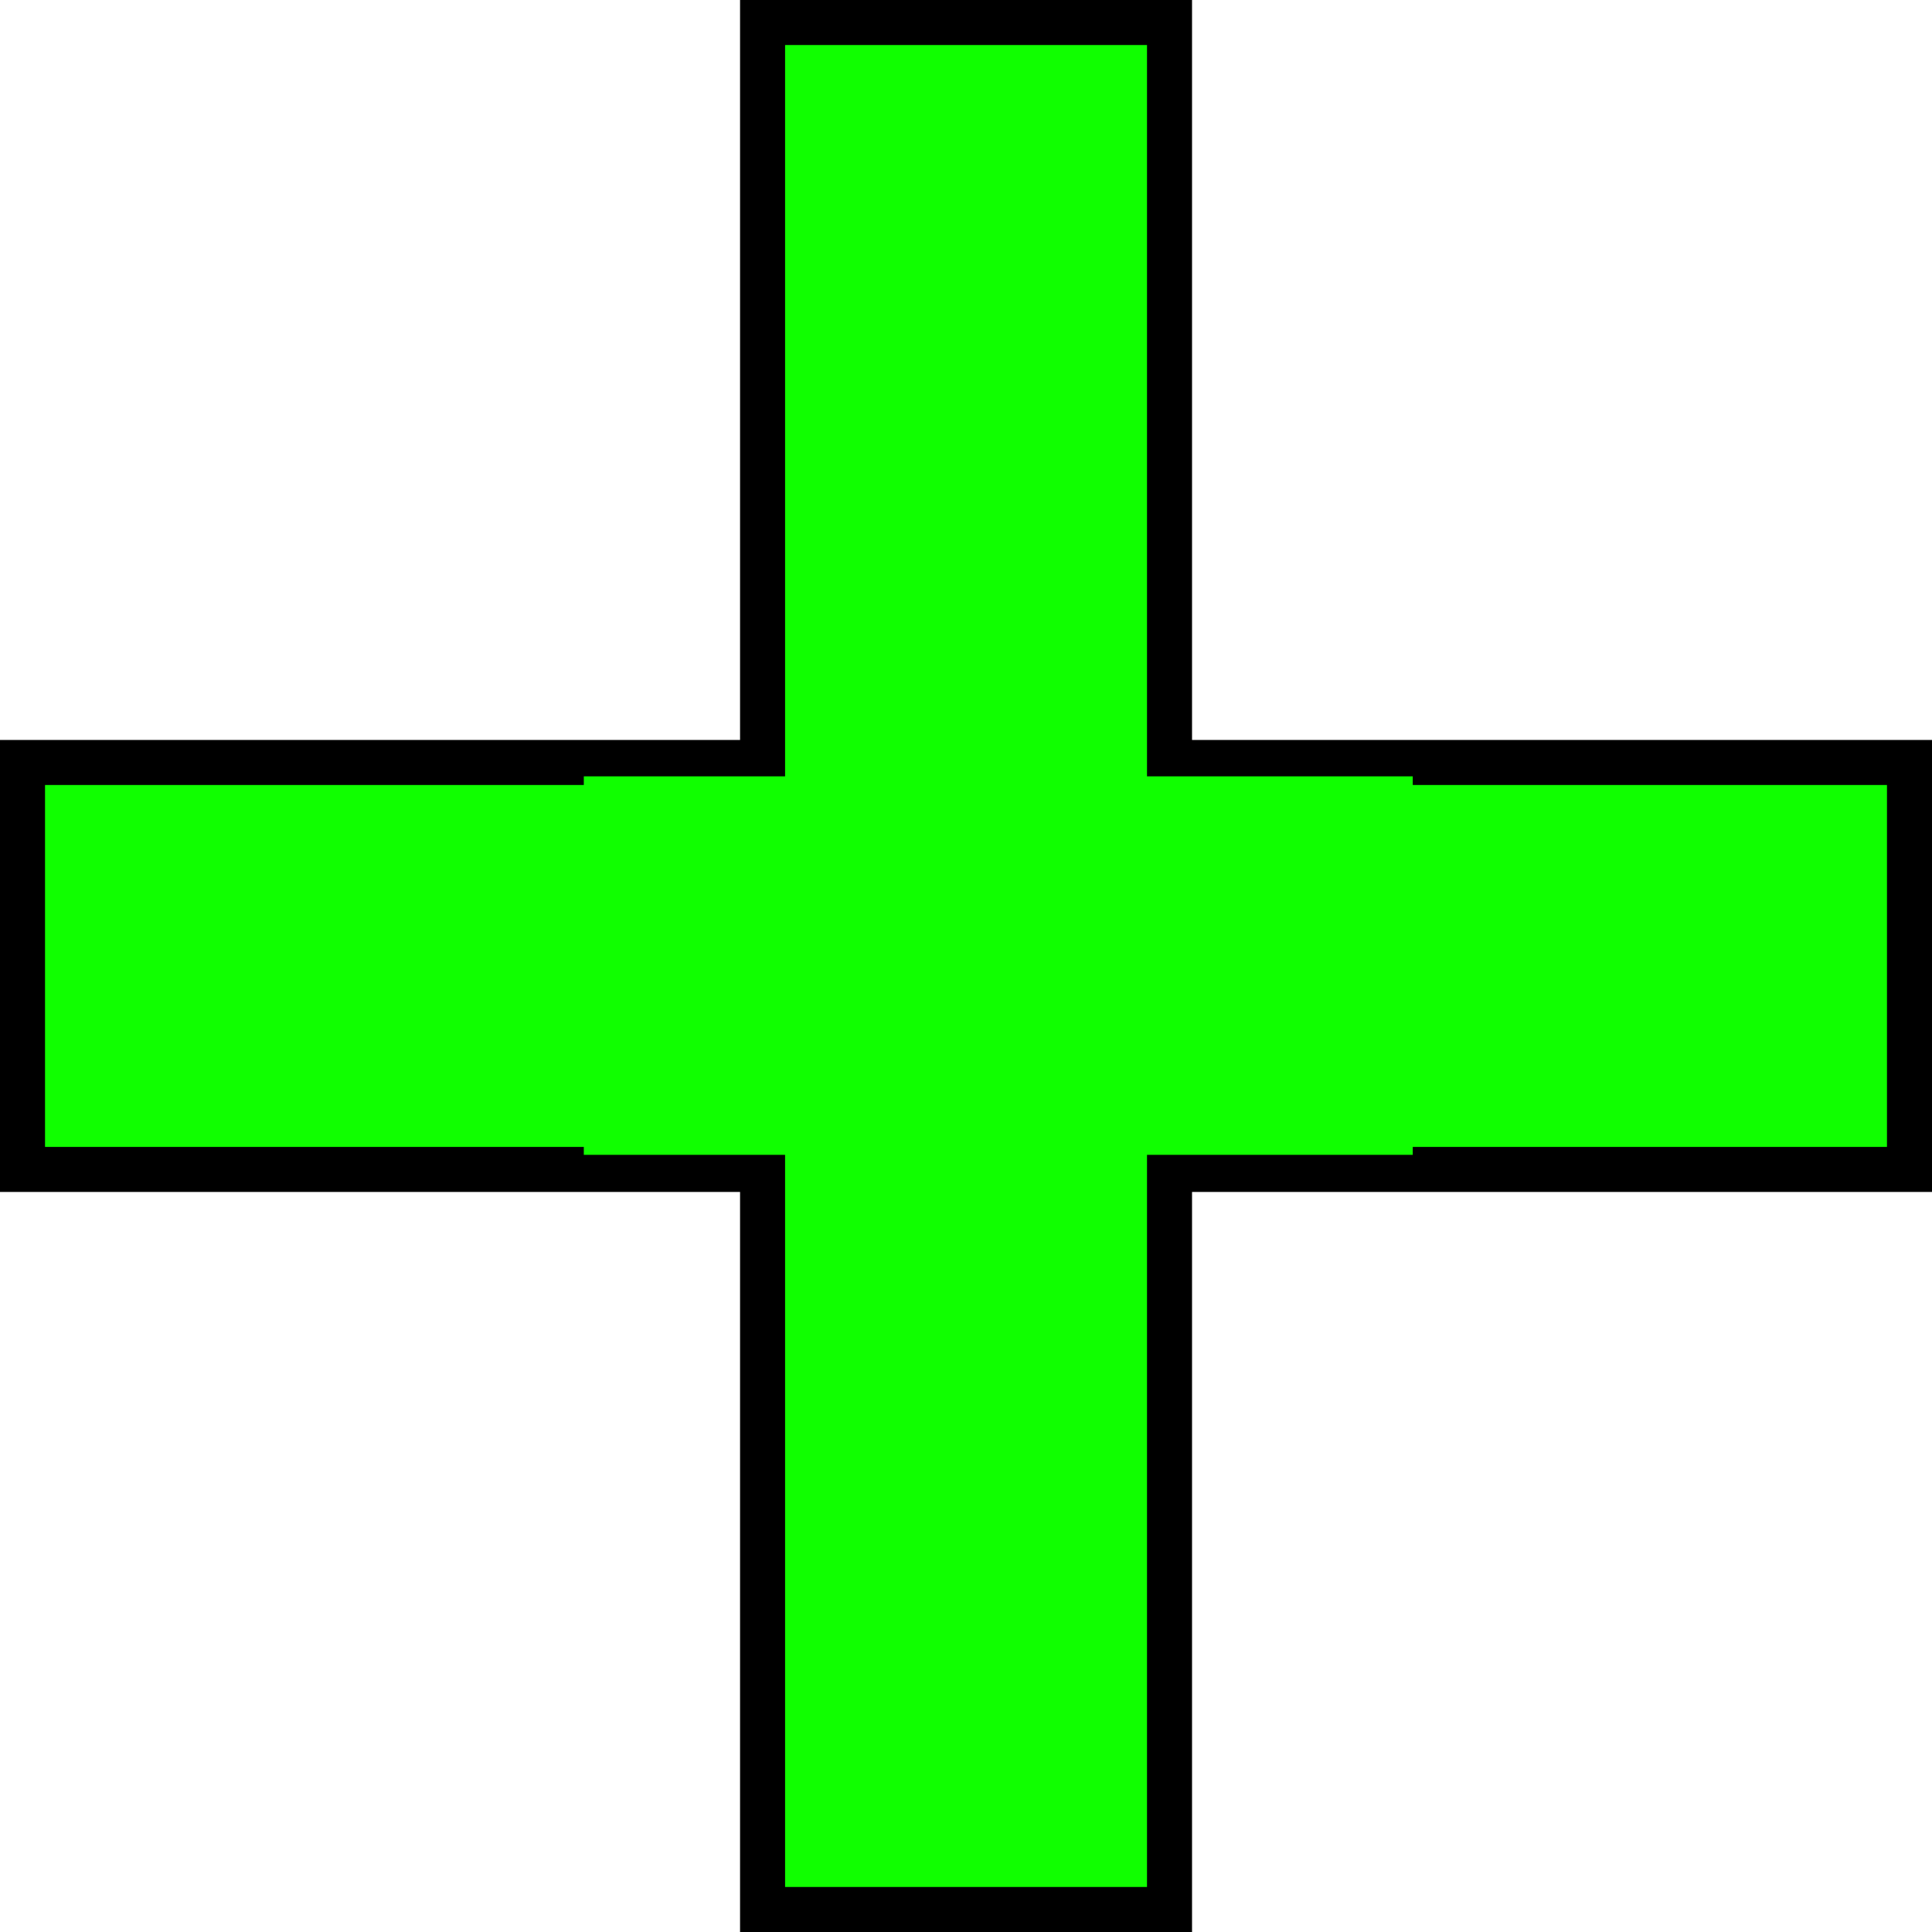 <svg version="1.1" xmlns="http://www.w3.org/2000/svg" xmlns:xlink="http://www.w3.org/1999/xlink" width="21.454" height="21.454" viewBox="0,0,21.454,21.454"><g transform="translate(-229.273,-169.273)"><g data-paper-data="{&quot;isPaintingLayer&quot;:true}" fill-rule="nonzero" stroke-linecap="butt" stroke-linejoin="miter" stroke-miterlimit="10" stroke-dasharray="" stroke-dashoffset="0" style="mix-blend-mode: normal"><path d="M229.523,182.259v-4.519h20.954v4.519z" fill="#10ff00" stroke="#000000" stroke-width="0.5"/><path d="M237.741,169.523h4.519v20.954h-4.519z" fill="#10ff00" stroke="#000000" stroke-width="0.5"/><path d="M235.756,182.097v-4.203h9.205v4.203z" fill="#10ff00" stroke="none" stroke-width="0"/></g></g></svg>